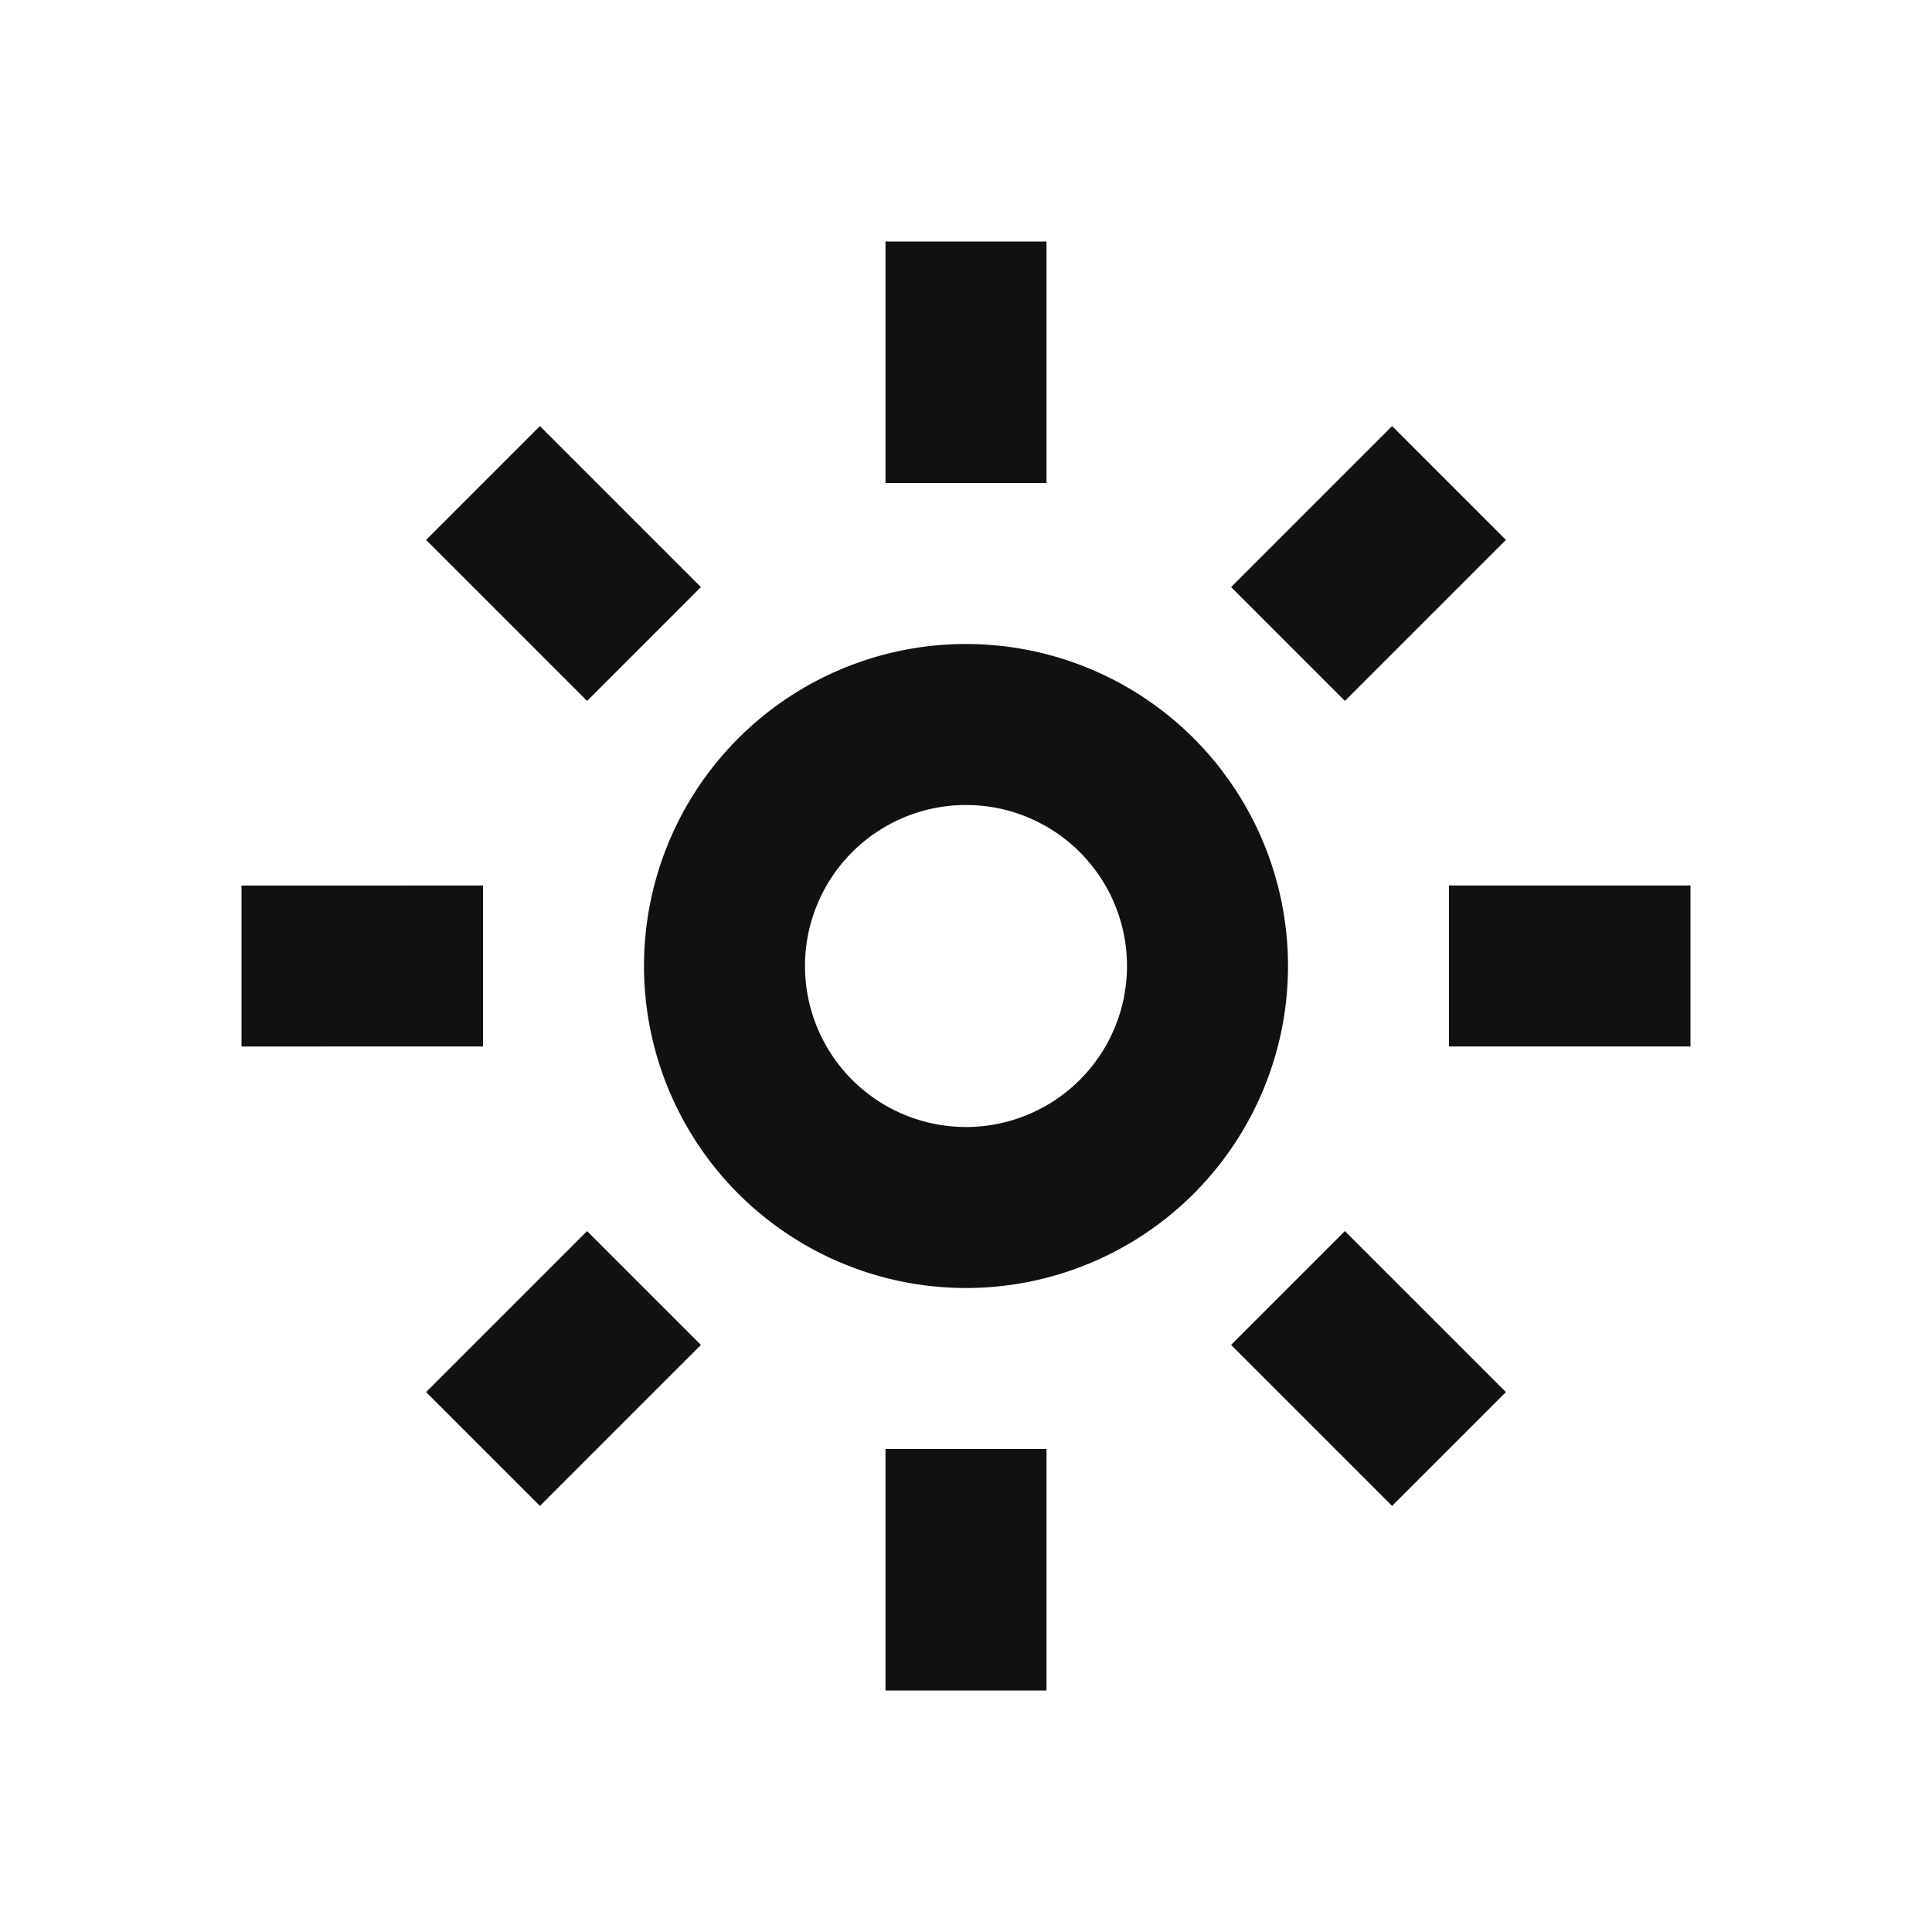 <svg xmlns="http://www.w3.org/2000/svg" width="24" height="24" fill="none"><path fill="#111" d="M11 3h2v3h-2zm-3 9a4 4 0 1 1 8 0 4 4 0 0 1-8 0m4-2a2 2 0 1 0 0 4 2 2 0 0 0 0-4m1 11v-3h-2v3zM6 11v2H3v-2zm12 2h3v-2h-3zm.707-6.293-2 2-1.414-1.414 2-2zm-12 12 2-2-1.414-1.414-2 2zm10-3.414 2 2-1.414 1.414-2-2zM7.293 8.707l-2-2 1.414-1.414 2 2z"/></svg>